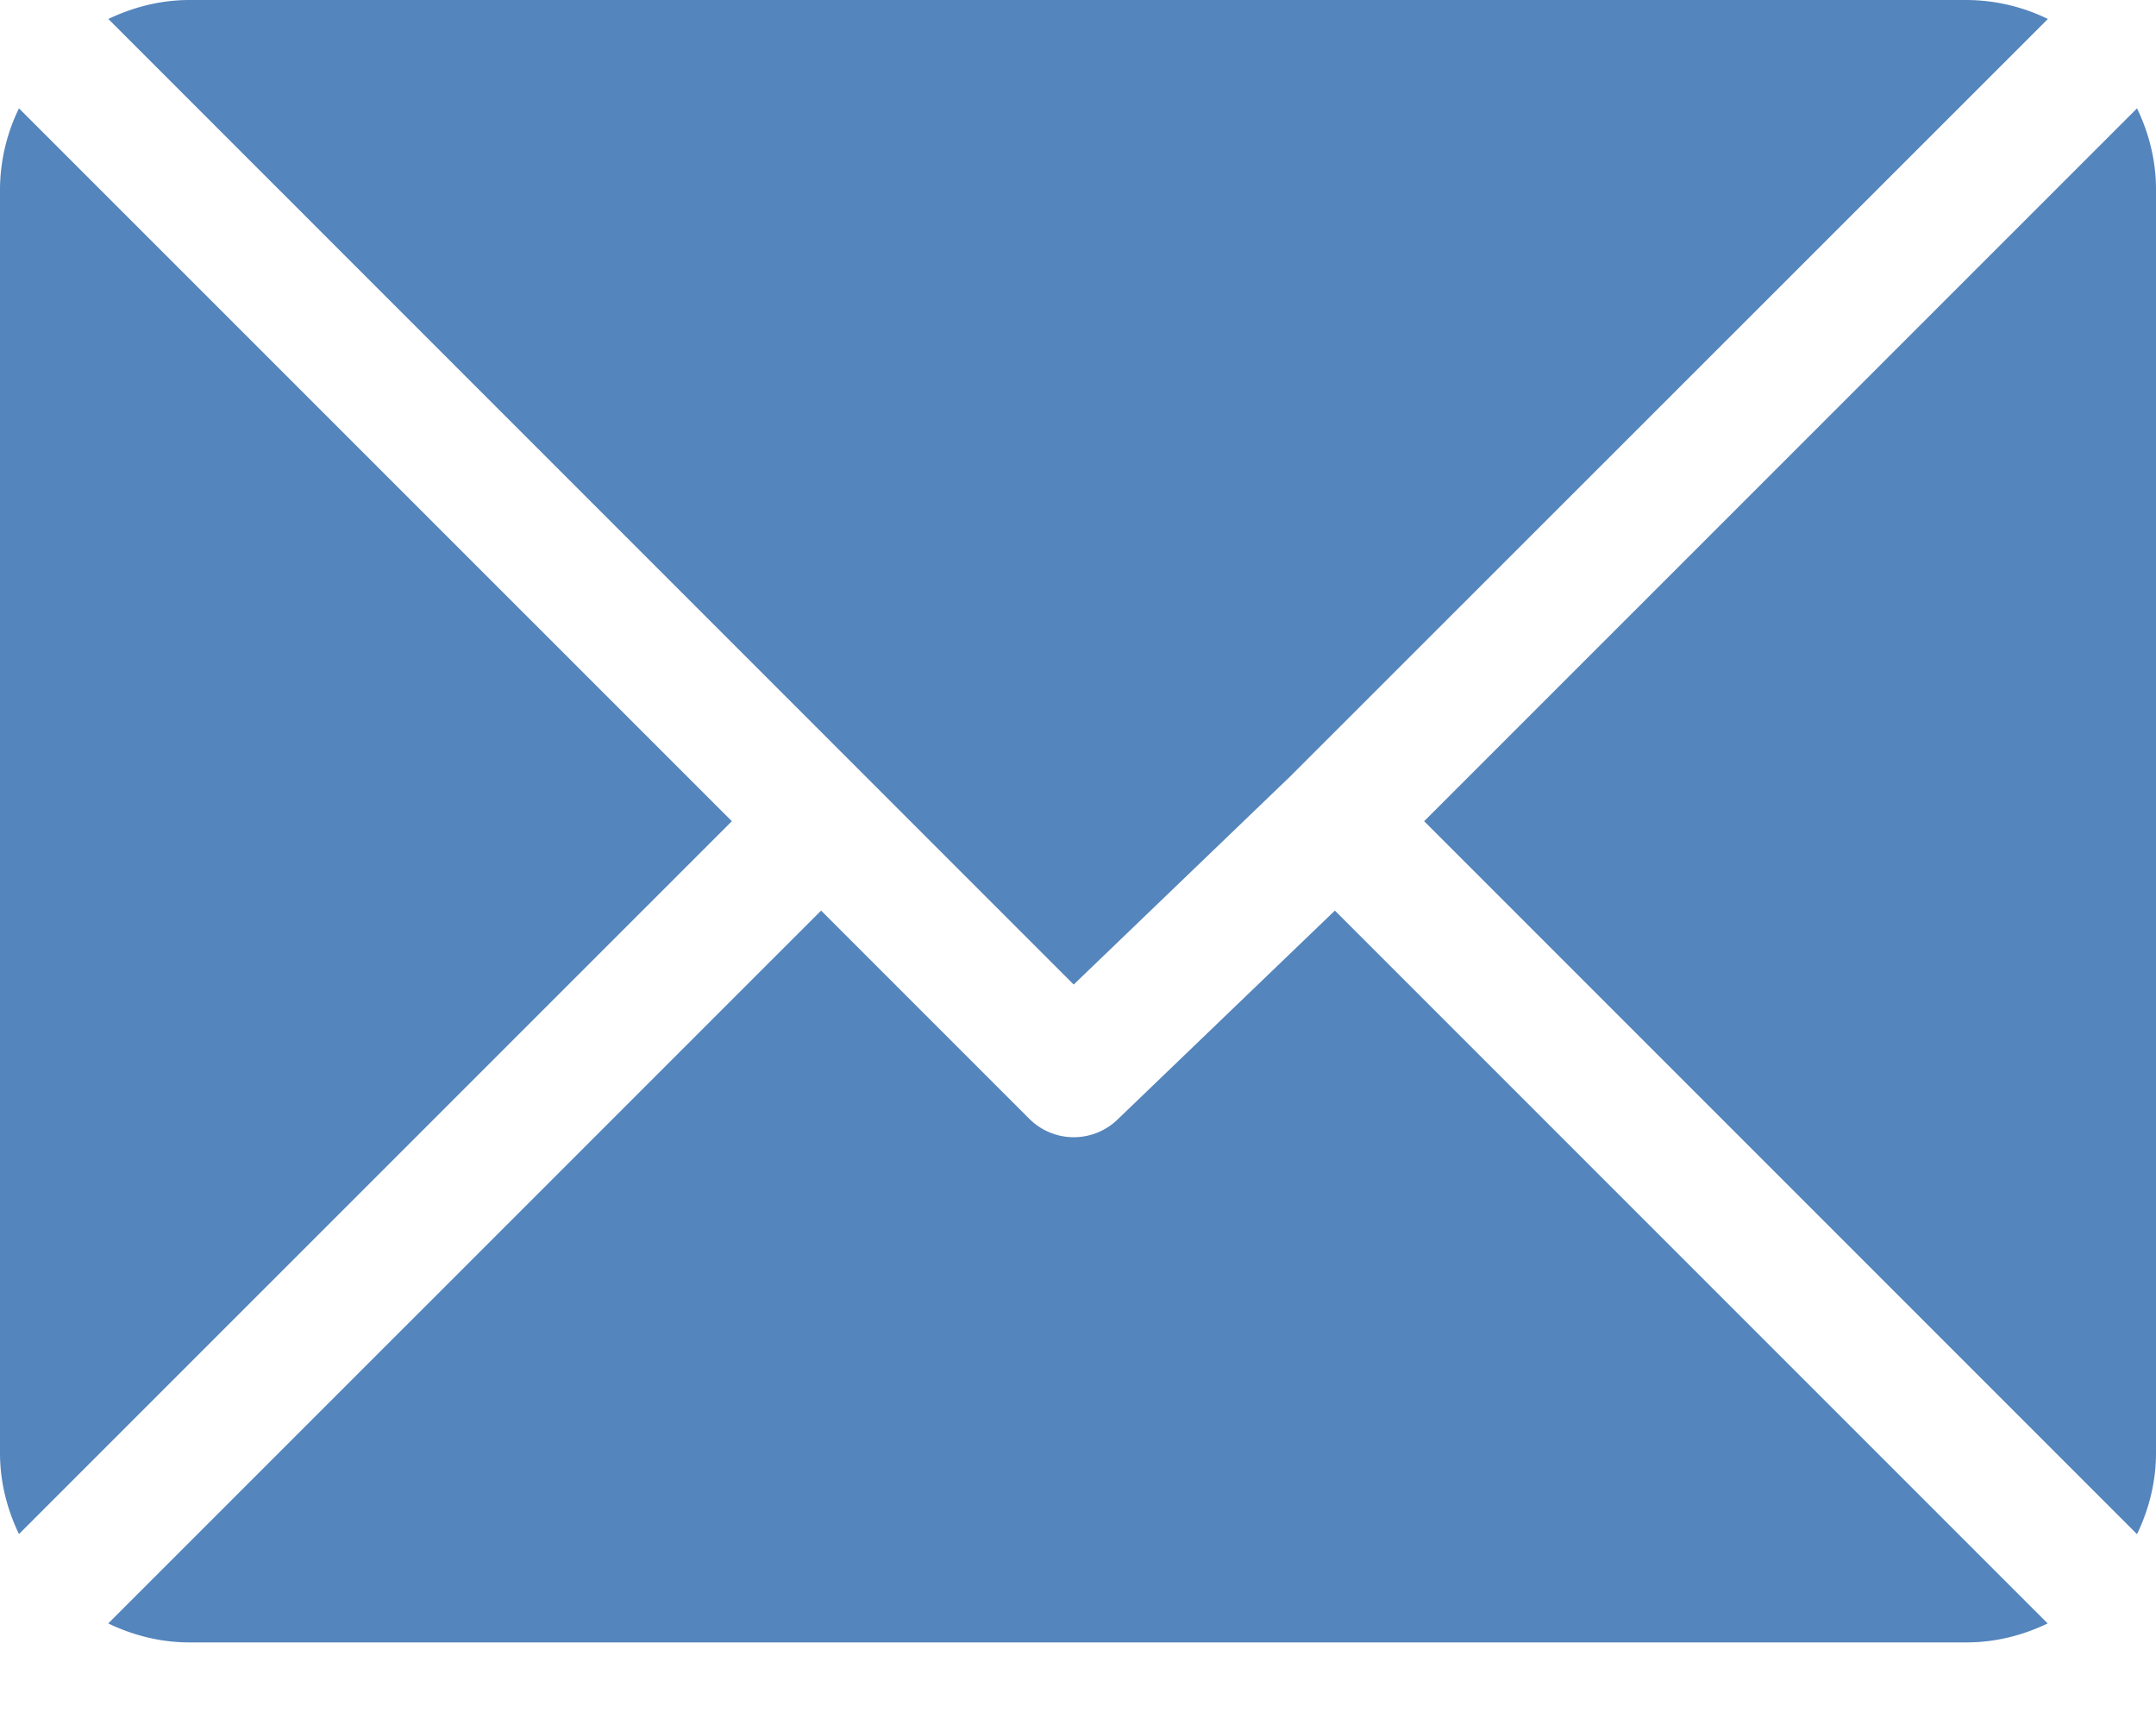 <svg width="20" height="16" xmlns="http://www.w3.org/2000/svg"><g id="Page-1" stroke="none" stroke-width="1" fill="none" fill-rule="evenodd"><g id="fullhd" transform="translate(-1022 -8795)" fill="#5485BC" fill-rule="nonzero"><g id="footer" transform="translate(0 8620)"><g id="mail" transform="translate(1022 175)"><path d="M18.242 0H1.758c-.27 0-.524.067-.753.176L9.96 9.132l2.007-1.929 7.03-7.027A1.737 1.737 0 0018.242 0zm1.582 1.005l-6.613 6.612 6.613 6.613c.11-.23.176-.483.176-.753V1.757c0-.27-.066-.523-.176-.752zm-19.648 0A1.73 1.73 0 000 1.758v11.719c0 .27.066.523.176.752l6.613-6.612L.176 1.005z" id="Path"/><path d="M12.383 8.446l-2.008 1.93a.584.584 0 01-.828 0l-1.93-1.93-6.613 6.612c.23.11.483.176.754.176h16.484c.27 0 .524-.066.753-.176l-6.612-6.612z" id="Path"/></g></g></g></g></svg>